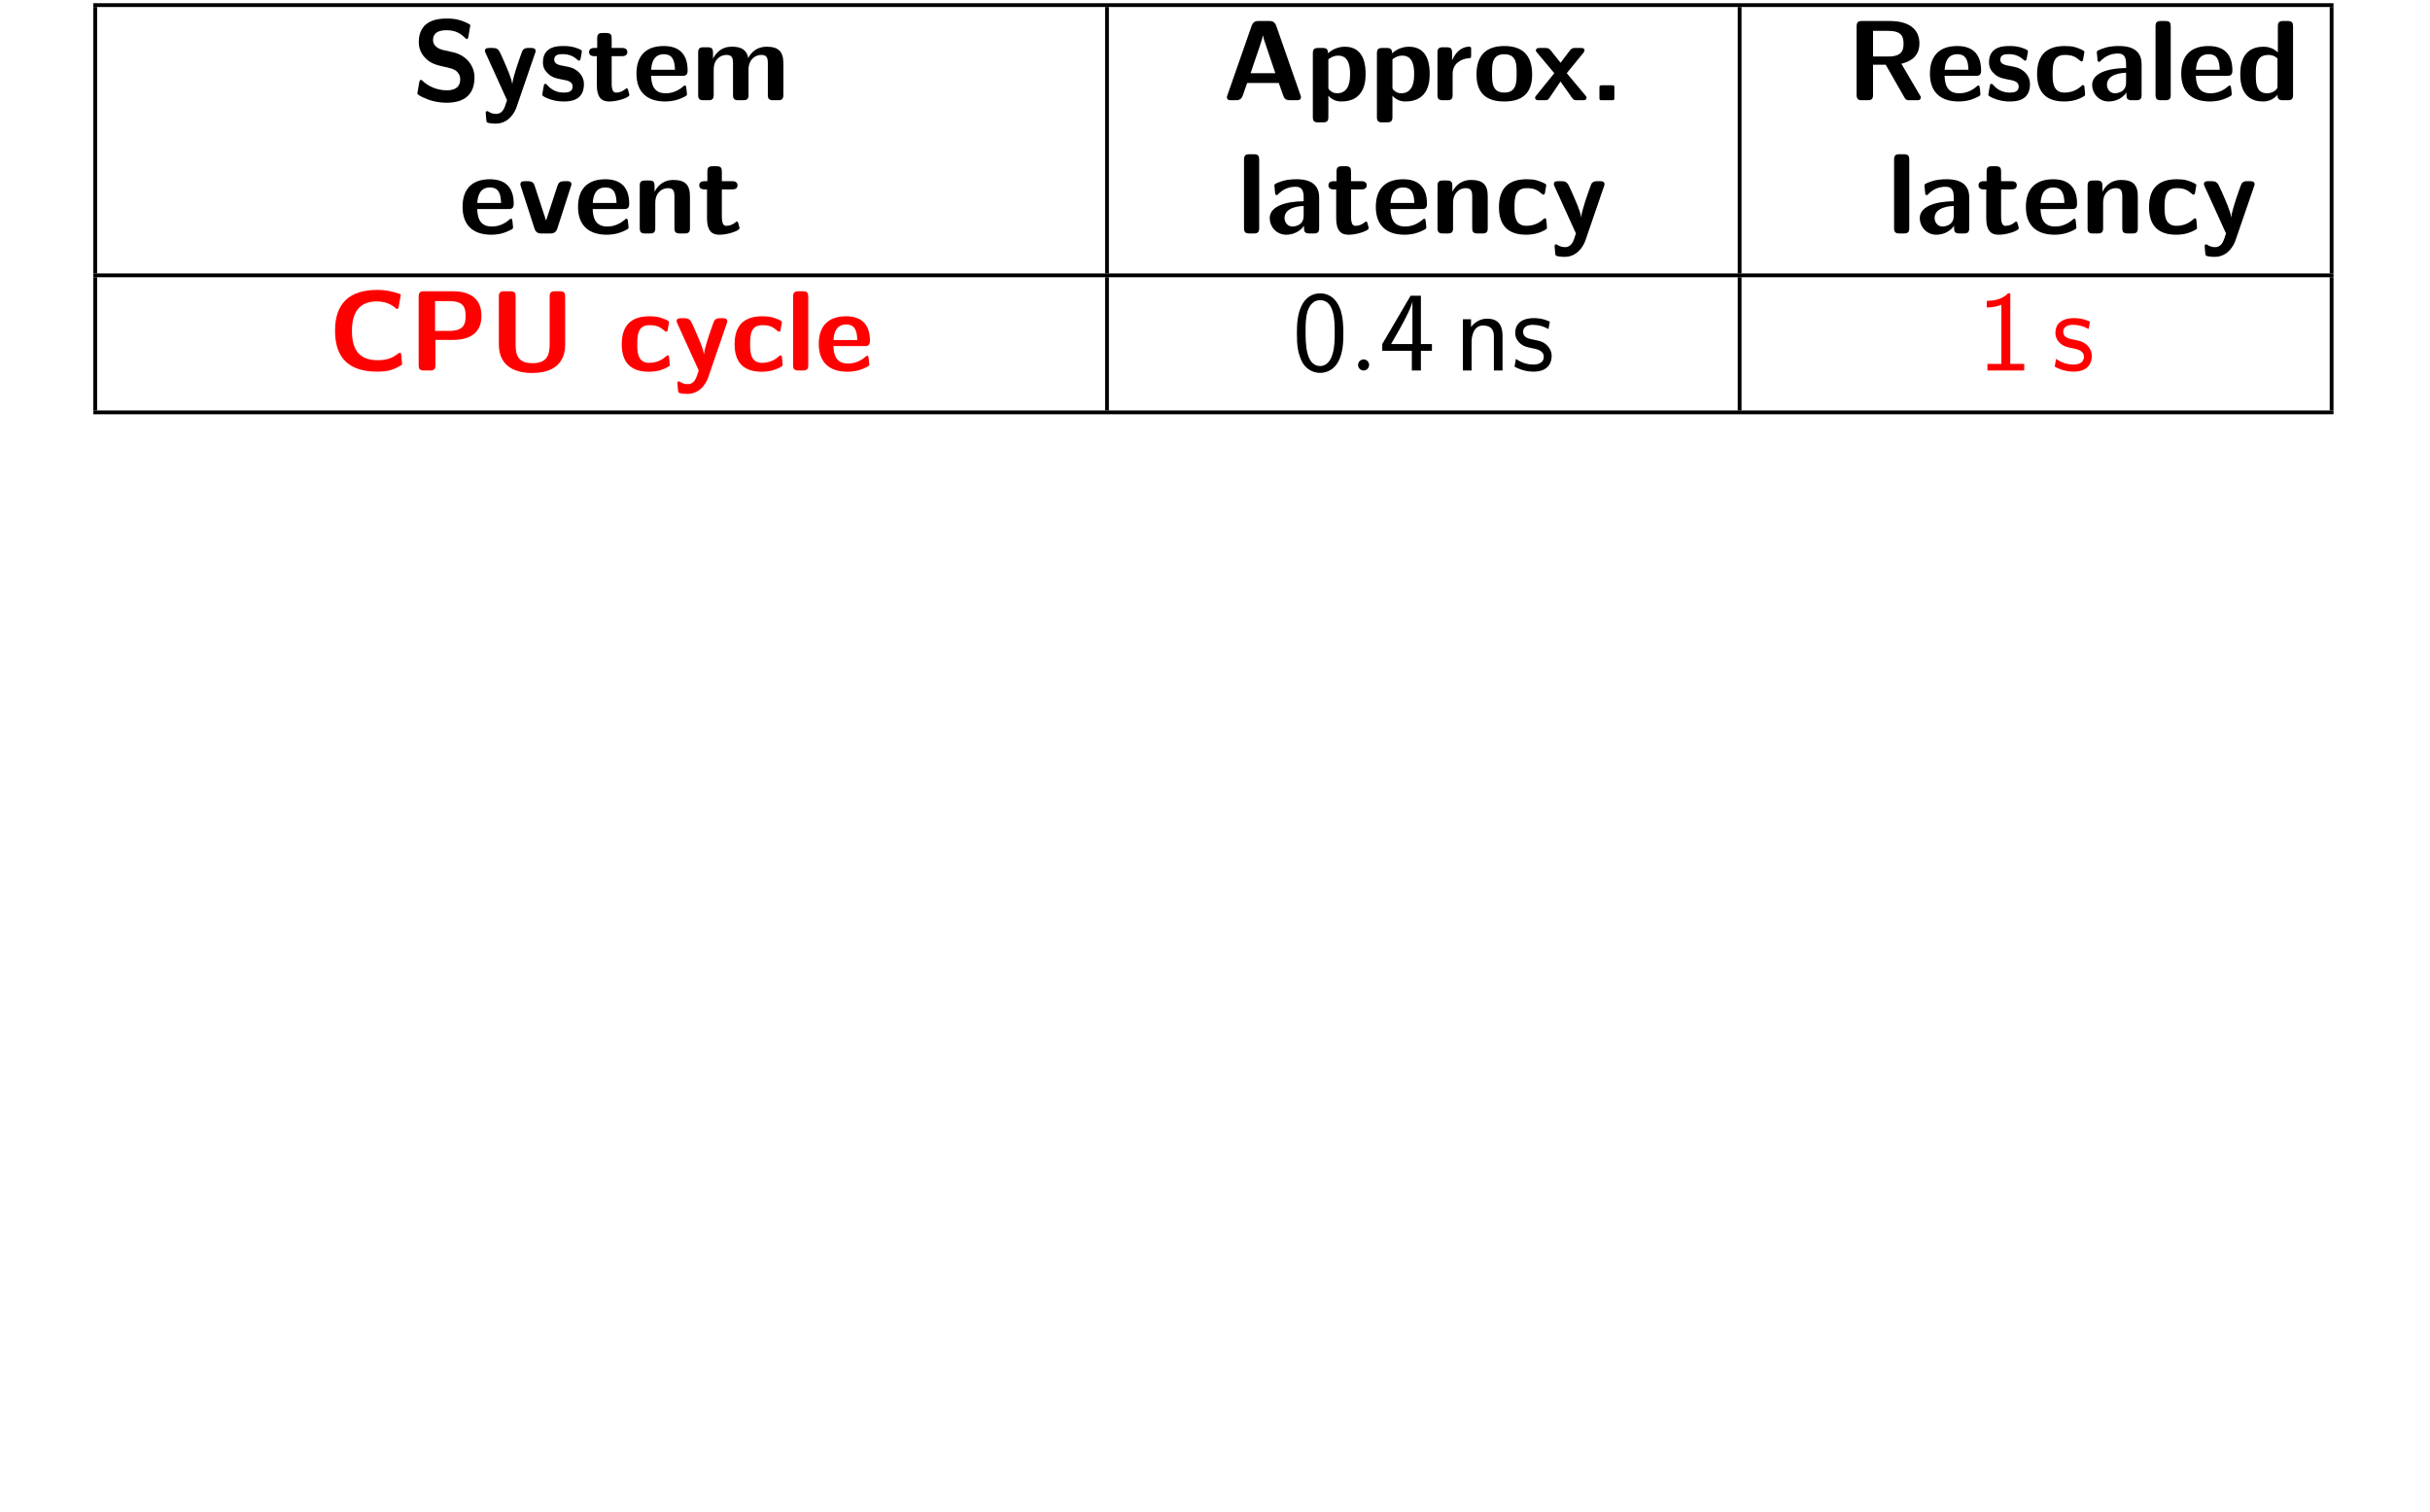 <?xml version="1.0" encoding="UTF-8"?>
<svg xmlns="http://www.w3.org/2000/svg" xmlns:xlink="http://www.w3.org/1999/xlink" width="763pt" height="475pt" viewBox="0 0 763 475" version="1.1">
<defs>
<g>
<symbol overflow="visible" id="glyph0-0">
<path style="stroke:none;" d=""/>
</symbol>
<symbol overflow="visible" id="glyph0-1">
<path style="stroke:none;" d="M 9.688 -15.812 C 8.891 -16 6.672 -16.812 6.672 -18.859 C 6.672 -21.906 9.719 -21.984 10.938 -21.984 C 12.938 -21.984 14.734 -21.516 16.5 -19.797 C 17.062 -19.25 17.109 -19.219 17.25 -19.219 C 17.469 -19.219 17.641 -19.328 17.75 -19.859 L 18.281 -22.984 C 18.359 -23.266 18.359 -23.344 18.359 -23.453 C 18.359 -23.734 18.328 -23.781 17.422 -24.234 C 14.875 -25.5 12.766 -25.672 10.938 -25.672 C 7.75 -25.672 2.188 -24.922 2.188 -18.219 C 2.188 -15.672 3.516 -14.016 4.203 -13.297 C 6.031 -11.438 7.703 -11.078 10.5 -10.438 C 12.516 -9.969 13.297 -9.797 14.094 -9.078 C 14.453 -8.719 15.203 -7.953 15.203 -6.594 C 15.203 -3.234 12.125 -3.125 10.938 -3.125 C 7.922 -3.125 5.312 -4.344 3.516 -5.953 C 3.078 -6.391 3.016 -6.391 2.875 -6.391 C 2.656 -6.391 2.469 -6.281 2.359 -5.734 L 1.828 -2.625 C 1.75 -2.328 1.75 -2.266 1.75 -2.156 C 1.75 -1.406 5.484 -0.109 5.672 -0.031 C 8.062 0.719 10 0.781 10.938 0.781 C 16.312 0.781 19.688 -1.609 19.688 -7.172 C 19.688 -11.188 16.703 -14.203 13.125 -15.031 Z M 9.688 -15.812 "/>
</symbol>
<symbol overflow="visible" id="glyph0-2">
<path style="stroke:none;" d="M 16.781 -14.734 C 16.969 -15.203 16.969 -15.281 16.969 -15.453 C 16.969 -16.422 16 -16.422 15.531 -16.422 L 14.734 -16.422 C 14.172 -16.422 13.375 -16.422 12.844 -15.594 C 12.734 -15.422 9.828 -7.5 9.641 -5.094 L 9.609 -5.094 C 9.438 -6.844 7.953 -10.188 6.422 -13.625 C 5.422 -15.891 5.156 -16.422 3.375 -16.422 L 2.438 -16.422 C 1.938 -16.422 1.047 -16.422 1.047 -15.484 C 1.047 -15.344 1.141 -15.094 1.219 -14.922 L 8 0 C 7.703 0.75 7.609 1.141 7.5 1.5 C 7.062 2.688 6.453 4.297 4.516 4.297 C 3.328 4.297 2.516 3.797 2.109 3.547 C 1.938 3.438 1.859 3.406 1.75 3.406 C 1.578 3.406 1.297 3.516 1.297 3.938 C 1.297 4.234 1.5 6.703 1.609 6.844 C 1.938 7.281 3.875 7.344 4.453 7.344 C 8.891 7.344 10.656 3.125 10.938 2.266 Z M 16.781 -14.734 "/>
</symbol>
<symbol overflow="visible" id="glyph0-3">
<path style="stroke:none;" d="M 14.203 -5.062 C 14.203 -7.062 13.125 -8.312 12.484 -8.891 C 11.047 -10.188 9.797 -10.406 8.281 -10.688 C 6.312 -11.047 4.875 -11.328 4.875 -12.734 C 4.875 -14.203 6.062 -14.484 7.453 -14.484 C 9.859 -14.484 11.156 -13.594 12.078 -12.797 C 12.438 -12.438 12.516 -12.438 12.656 -12.438 C 13.016 -12.438 13.094 -12.766 13.125 -12.906 C 13.203 -13.203 13.562 -15.203 13.562 -15.391 C 13.562 -15.953 11.656 -16.453 11.266 -16.609 C 9.828 -17 8.672 -17.031 7.75 -17.031 C 6.125 -17.031 1.328 -17.031 1.328 -11.906 C 1.328 -10.141 2.109 -9.078 3.078 -8.219 C 4.344 -7.062 5.734 -6.812 7.781 -6.422 C 8.828 -6.234 10.656 -5.922 10.656 -4.344 C 10.656 -2.656 9.25 -2.406 7.859 -2.406 C 6.281 -2.406 4.266 -2.875 2.578 -4.875 C 2.406 -5.062 2.297 -5.156 2.078 -5.156 C 1.719 -5.156 1.656 -4.844 1.609 -4.625 C 1.547 -4.125 1.109 -2.078 1.109 -1.719 C 1.109 -1.078 3.766 -0.25 3.797 -0.219 C 5.766 0.391 7.25 0.391 7.859 0.391 C 9.688 0.391 14.203 0.25 14.203 -5.062 Z M 14.203 -5.062 "/>
</symbol>
<symbol overflow="visible" id="glyph0-4">
<path style="stroke:none;" d="M 7.812 -13.844 L 11.016 -13.844 C 11.438 -13.844 12.734 -13.844 12.734 -15.125 C 12.734 -16.422 11.438 -16.422 11.016 -16.422 L 7.812 -16.422 L 7.812 -19.406 C 7.812 -20.547 7.562 -21.125 6.094 -21.125 L 4.984 -21.125 C 3.688 -21.125 3.266 -20.734 3.266 -19.406 L 3.266 -16.422 L 2.438 -16.422 C 2.047 -16.422 0.719 -16.422 0.719 -15.125 C 0.719 -13.844 2.016 -13.844 2.438 -13.844 L 3.156 -13.844 L 3.156 -4.766 C 3.156 -1.141 4.453 0.391 6.922 0.391 C 7.25 0.391 8.828 0.391 10.688 -0.172 C 11.297 -0.359 13.375 -1 13.375 -1.688 C 13.375 -1.797 13.297 -2.047 13.094 -2.797 C 12.906 -3.516 12.844 -3.734 12.516 -3.734 C 12.328 -3.734 12.297 -3.688 12.078 -3.484 C 11.688 -3.188 10.719 -2.406 9.219 -2.406 C 8.359 -2.406 7.812 -3.016 7.812 -5.375 Z M 7.812 -13.844 "/>
</symbol>
<symbol overflow="visible" id="glyph0-5">
<path style="stroke:none;" d="M 15.453 -7.672 C 16.281 -7.672 17.172 -7.703 17.172 -9.328 C 17.172 -13.953 15.031 -17.031 9.688 -17.031 C 3.938 -17.031 1.109 -13.812 1.109 -8.359 C 1.109 -2.469 4.516 0.391 10.141 0.391 C 11.516 0.391 13.562 0.219 15.922 -0.969 C 16.703 -1.359 16.969 -1.469 16.969 -1.906 C 16.969 -2.156 16.859 -3.188 16.812 -3.484 C 16.672 -4.594 16.641 -4.625 16.312 -4.625 C 16.172 -4.625 16.094 -4.625 15.703 -4.266 C 13.594 -2.438 11.438 -2.188 10.297 -2.188 C 6.234 -2.188 5.812 -5.375 5.703 -7.672 Z M 5.734 -9.578 C 5.844 -11.766 6.562 -14.453 9.688 -14.453 C 12.547 -14.453 13.094 -12.375 13.203 -9.578 Z M 5.734 -9.578 "/>
</symbol>
<symbol overflow="visible" id="glyph0-6">
<path style="stroke:none;" d="M 28.906 -11.656 C 28.906 -15.344 27.328 -16.812 23.672 -16.812 C 21.125 -16.812 19.156 -15.641 17.859 -13.266 C 17.281 -16.703 14.234 -16.812 12.734 -16.812 C 12.047 -16.812 10.547 -16.812 8.922 -15.641 C 7.812 -14.812 7.094 -13.656 6.844 -13.125 L 6.812 -13.125 L 6.812 -14.922 C 6.812 -16.062 6.562 -16.641 5.094 -16.641 L 3.875 -16.641 C 2.578 -16.641 2.156 -16.25 2.156 -14.922 L 2.156 -1.719 C 2.156 -0.438 2.547 0 3.875 0 L 5.312 0 C 6.672 0 7.031 -0.469 7.031 -1.719 L 7.031 -9.641 C 7.031 -12.875 9.219 -14.234 10.969 -14.234 C 12.688 -14.234 13.094 -13.484 13.094 -11.578 L 13.094 -1.719 C 13.094 -0.438 13.484 0 14.812 0 L 16.25 0 C 17.609 0 17.969 -0.469 17.969 -1.719 L 17.969 -9.641 C 17.969 -12.875 20.156 -14.234 21.906 -14.234 C 23.625 -14.234 24.031 -13.484 24.031 -11.578 L 24.031 -1.719 C 24.031 -0.438 24.422 0 25.75 0 L 27.188 0 C 28.547 0 28.906 -0.469 28.906 -1.719 Z M 28.906 -11.656 "/>
</symbol>
<symbol overflow="visible" id="glyph1-0">
<path style="stroke:none;" d=""/>
</symbol>
<symbol overflow="visible" id="glyph1-1">
<path style="stroke:none;" d="M 15.453 -7.672 C 16.281 -7.672 17.172 -7.703 17.172 -9.328 C 17.172 -13.953 15.031 -17.031 9.688 -17.031 C 3.938 -17.031 1.109 -13.812 1.109 -8.359 C 1.109 -2.469 4.516 0.391 10.141 0.391 C 11.516 0.391 13.562 0.219 15.922 -0.969 C 16.703 -1.359 16.969 -1.469 16.969 -1.906 C 16.969 -2.156 16.859 -3.188 16.812 -3.484 C 16.672 -4.594 16.641 -4.625 16.312 -4.625 C 16.172 -4.625 16.094 -4.625 15.703 -4.266 C 13.594 -2.438 11.438 -2.188 10.297 -2.188 C 6.234 -2.188 5.812 -5.375 5.703 -7.672 Z M 5.734 -9.578 C 5.844 -11.766 6.562 -14.453 9.688 -14.453 C 12.547 -14.453 13.094 -12.375 13.203 -9.578 Z M 5.734 -9.578 "/>
</symbol>
<symbol overflow="visible" id="glyph1-2">
<path style="stroke:none;" d="M 16.781 -14.734 C 16.969 -15.234 16.969 -15.312 16.969 -15.422 C 16.969 -16.422 16.062 -16.422 15.531 -16.422 L 14.781 -16.422 C 13.266 -16.422 12.875 -15.891 12.547 -14.875 L 9 -4.047 L 5.453 -14.875 C 5.203 -15.641 4.953 -16.422 3.234 -16.422 L 2.359 -16.422 C 1.828 -16.422 0.938 -16.422 0.938 -15.422 C 0.938 -15.312 0.938 -15.234 1.109 -14.734 L 5.375 -1.5 C 5.875 0 7 0 7.641 0 L 10.25 0 C 10.906 0 12.016 0 12.516 -1.5 Z M 16.781 -14.734 "/>
</symbol>
<symbol overflow="visible" id="glyph1-3">
<path style="stroke:none;" d="M 17.922 -11.656 C 17.922 -15.344 16.359 -16.812 12.688 -16.812 C 8.922 -16.812 7.312 -14.094 6.844 -13.125 L 6.812 -13.125 L 6.812 -14.922 C 6.812 -16.062 6.562 -16.641 5.094 -16.641 L 3.875 -16.641 C 2.578 -16.641 2.156 -16.25 2.156 -14.922 L 2.156 -1.719 C 2.156 -0.438 2.547 0 3.875 0 L 5.312 0 C 6.672 0 7.031 -0.469 7.031 -1.719 L 7.031 -9.641 C 7.031 -12.766 9.109 -14.234 10.969 -14.234 C 12.688 -14.234 13.047 -13.406 13.047 -11.578 L 13.047 -1.719 C 13.047 -0.578 13.297 0 14.781 0 L 16.203 0 C 17.578 0 17.922 -0.469 17.922 -1.719 Z M 17.922 -11.656 "/>
</symbol>
<symbol overflow="visible" id="glyph1-4">
<path style="stroke:none;" d="M 7.812 -13.844 L 11.016 -13.844 C 11.438 -13.844 12.734 -13.844 12.734 -15.125 C 12.734 -16.422 11.438 -16.422 11.016 -16.422 L 7.812 -16.422 L 7.812 -19.406 C 7.812 -20.547 7.562 -21.125 6.094 -21.125 L 4.984 -21.125 C 3.688 -21.125 3.266 -20.734 3.266 -19.406 L 3.266 -16.422 L 2.438 -16.422 C 2.047 -16.422 0.719 -16.422 0.719 -15.125 C 0.719 -13.844 2.016 -13.844 2.438 -13.844 L 3.156 -13.844 L 3.156 -4.766 C 3.156 -1.141 4.453 0.391 6.922 0.391 C 7.25 0.391 8.828 0.391 10.688 -0.172 C 11.297 -0.359 13.375 -1 13.375 -1.688 C 13.375 -1.797 13.297 -2.047 13.094 -2.797 C 12.906 -3.516 12.844 -3.734 12.516 -3.734 C 12.328 -3.734 12.297 -3.688 12.078 -3.484 C 11.688 -3.188 10.719 -2.406 9.219 -2.406 C 8.359 -2.406 7.812 -3.016 7.812 -5.375 Z M 7.812 -13.844 "/>
</symbol>
<symbol overflow="visible" id="glyph2-0">
<path style="stroke:none;" d=""/>
</symbol>
<symbol overflow="visible" id="glyph2-1">
<path style="stroke:none;" d="M 17 -23.344 C 16.453 -24.891 15.422 -24.891 14.703 -24.891 L 11.547 -24.891 C 10.828 -24.891 9.797 -24.891 9.25 -23.344 L 1.688 -1.688 C 1.5 -1.219 1.5 -1.141 1.5 -0.969 C 1.5 0 2.406 0 2.906 0 L 4.203 0 C 4.844 0 5.953 0 6.453 -1.438 L 7.859 -5.422 L 17.781 -5.422 L 19 -1.969 C 19.438 -0.719 19.688 0 21.406 0 L 23.344 0 C 23.844 0 24.75 0 24.75 -0.969 C 24.75 -1.141 24.75 -1.219 24.562 -1.688 Z M 11.516 -16.094 C 12.047 -17.672 12.516 -19.047 12.797 -20.328 L 12.844 -20.328 C 13.016 -19.469 13.016 -19.406 13.297 -18.578 L 16.703 -8.5 L 8.922 -8.5 Z M 11.516 -16.094 "/>
</symbol>
<symbol overflow="visible" id="glyph2-2">
<path style="stroke:none;" d="M 7.062 -1.406 C 8.672 0.391 10.656 0.391 11.156 0.391 C 18.75 0.391 18.75 -6.484 18.75 -8.281 C 18.75 -10.047 18.75 -16.812 12.266 -16.812 C 10.141 -16.812 8.25 -15.953 6.953 -14.734 C 6.953 -16.062 6.453 -16.422 5.234 -16.422 L 3.906 -16.422 C 2.625 -16.422 2.188 -16.031 2.188 -14.703 L 2.188 5.234 C 2.188 6.531 2.578 6.953 3.906 6.953 L 5.344 6.953 C 6.703 6.953 7.062 6.484 7.062 5.234 Z M 7.062 -12.844 C 7.453 -13.203 8.641 -14.016 10.188 -14.016 C 13.844 -14.016 13.875 -9.797 13.875 -8.219 C 13.875 -6.781 13.875 -2.188 9.828 -2.188 C 9 -2.188 8.359 -2.469 7.922 -2.797 C 7.062 -3.406 7.062 -3.578 7.062 -4.234 Z M 7.062 -12.844 "/>
</symbol>
<symbol overflow="visible" id="glyph2-3">
<path style="stroke:none;" d="M 6.953 -8.25 C 6.953 -11.656 9.797 -13.047 12.047 -13.203 C 12.688 -13.234 12.766 -13.234 12.766 -14.172 L 12.766 -15.844 C 12.766 -16.562 12.766 -16.812 12.125 -16.812 C 11.109 -16.812 8.5 -16.453 6.812 -12.594 L 6.781 -12.594 L 6.781 -14.922 C 6.781 -16.062 6.531 -16.641 5.062 -16.641 L 3.906 -16.641 C 2.625 -16.641 2.188 -16.25 2.188 -14.922 L 2.188 -1.719 C 2.188 -0.438 2.578 0 3.906 0 L 5.234 0 C 6.594 0 6.953 -0.469 6.953 -1.719 Z M 6.953 -8.25 "/>
</symbol>
<symbol overflow="visible" id="glyph2-4">
<path style="stroke:none;" d="M 18.578 -8.062 C 18.578 -13.953 15.703 -17.031 9.859 -17.031 C 3.875 -17.031 1.109 -13.844 1.109 -8.062 C 1.109 -2.219 4.203 0.391 9.828 0.391 C 15.453 0.391 18.578 -2.188 18.578 -8.062 Z M 9.859 -2.406 C 5.984 -2.406 5.984 -5.625 5.984 -8.5 C 5.984 -11.266 5.984 -14.453 9.828 -14.453 C 13.703 -14.453 13.703 -11.297 13.703 -8.5 C 13.703 -5.672 13.703 -2.406 9.859 -2.406 Z M 9.859 -2.406 "/>
</symbol>
<symbol overflow="visible" id="glyph2-5">
<path style="stroke:none;" d="M 10.797 -8.5 L 16 -14.875 C 16.359 -15.312 16.359 -15.453 16.359 -15.641 C 16.359 -16.422 15.641 -16.422 15.094 -16.422 L 13.562 -16.422 C 12.906 -16.422 12.484 -16.422 11.984 -15.891 C 11.797 -15.703 9.469 -12.594 8.859 -11.766 L 5.766 -15.641 C 5.156 -16.391 4.766 -16.422 3.938 -16.422 L 2.359 -16.422 C 1.906 -16.422 1.109 -16.422 1.109 -15.641 C 1.109 -15.391 1.219 -15.234 1.469 -14.953 L 6.891 -8.5 L 1.219 -1.5 C 1 -1.25 0.859 -1.078 0.859 -0.781 C 0.859 0 1.656 0 2.156 0 L 3.688 0 C 4.875 0 4.953 -0.109 5.734 -1.297 L 8.828 -5.875 L 12.484 -0.719 C 12.984 0 13.406 0 14.172 0 L 15.75 0 C 16.25 0 17 0 17 -0.781 C 17 -1.078 16.859 -1.219 16.609 -1.547 Z M 10.797 -8.5 "/>
</symbol>
<symbol overflow="visible" id="glyph2-6">
<path style="stroke:none;" d="M 7.812 -3.734 C 7.812 -4.656 7.781 -4.703 6.844 -4.703 L 4.094 -4.703 C 3.156 -4.703 3.125 -4.656 3.125 -3.734 L 3.125 -0.969 C 3.125 -0.031 3.156 0 4.094 0 L 6.844 0 C 7.781 0 7.812 -0.031 7.812 -0.969 Z M 7.812 -3.734 "/>
</symbol>
<symbol overflow="visible" id="glyph3-0">
<path style="stroke:none;" d=""/>
</symbol>
<symbol overflow="visible" id="glyph3-1">
<path style="stroke:none;" d="M 6.953 -23.172 C 6.953 -24.312 6.703 -24.891 5.234 -24.891 L 3.906 -24.891 C 2.625 -24.891 2.188 -24.484 2.188 -23.172 L 2.188 -1.719 C 2.188 -0.438 2.578 0 3.906 0 L 5.234 0 C 6.594 0 6.953 -0.469 6.953 -1.719 Z M 6.953 -23.172 "/>
</symbol>
<symbol overflow="visible" id="glyph3-2">
<path style="stroke:none;" d="M 16.641 -11.328 C 16.641 -17 11.188 -17.031 9.391 -17.031 C 7.703 -17.031 5.922 -16.891 3.516 -15.891 C 2.766 -15.562 2.578 -15.453 2.578 -15.062 C 2.578 -14.812 2.797 -12.734 2.828 -12.438 C 2.875 -12.234 3.047 -12.047 3.297 -12.047 C 3.484 -12.047 3.578 -12.156 3.688 -12.266 C 5.234 -13.875 7.031 -14.672 9.25 -14.672 C 11.188 -14.672 11.766 -13.484 11.766 -11.375 L 11.766 -10.109 C 10.5 -10.109 1.109 -10.047 1.109 -4.766 C 1.109 -2.266 3.125 0.391 6.281 0.391 C 7.5 0.391 10.188 0.031 11.875 -2.438 L 11.875 -1.719 C 11.875 -0.578 12.125 0 13.594 0 L 14.922 0 C 16.281 0 16.641 -0.469 16.641 -1.719 Z M 11.766 -5.516 C 11.766 -2.188 8.359 -2.188 8.25 -2.188 C 6.734 -2.188 5.766 -3.484 5.766 -4.844 C 5.766 -8.359 10.75 -8.609 11.766 -8.641 Z M 11.766 -5.516 "/>
</symbol>
<symbol overflow="visible" id="glyph3-3">
<path style="stroke:none;" d="M 7.812 -13.844 L 11.016 -13.844 C 11.438 -13.844 12.734 -13.844 12.734 -15.125 C 12.734 -16.422 11.438 -16.422 11.016 -16.422 L 7.812 -16.422 L 7.812 -19.406 C 7.812 -20.547 7.562 -21.125 6.094 -21.125 L 4.984 -21.125 C 3.688 -21.125 3.266 -20.734 3.266 -19.406 L 3.266 -16.422 L 2.438 -16.422 C 2.047 -16.422 0.719 -16.422 0.719 -15.125 C 0.719 -13.844 2.016 -13.844 2.438 -13.844 L 3.156 -13.844 L 3.156 -4.766 C 3.156 -1.141 4.453 0.391 6.922 0.391 C 7.25 0.391 8.828 0.391 10.688 -0.172 C 11.297 -0.359 13.375 -1 13.375 -1.688 C 13.375 -1.797 13.297 -2.047 13.094 -2.797 C 12.906 -3.516 12.844 -3.734 12.516 -3.734 C 12.328 -3.734 12.297 -3.688 12.078 -3.484 C 11.688 -3.188 10.719 -2.406 9.219 -2.406 C 8.359 -2.406 7.812 -3.016 7.812 -5.375 Z M 7.812 -13.844 "/>
</symbol>
<symbol overflow="visible" id="glyph3-4">
<path style="stroke:none;" d="M 15.453 -7.672 C 16.281 -7.672 17.172 -7.703 17.172 -9.328 C 17.172 -13.953 15.031 -17.031 9.688 -17.031 C 3.938 -17.031 1.109 -13.812 1.109 -8.359 C 1.109 -2.469 4.516 0.391 10.141 0.391 C 11.516 0.391 13.562 0.219 15.922 -0.969 C 16.703 -1.359 16.969 -1.469 16.969 -1.906 C 16.969 -2.156 16.859 -3.188 16.812 -3.484 C 16.672 -4.594 16.641 -4.625 16.312 -4.625 C 16.172 -4.625 16.094 -4.625 15.703 -4.266 C 13.594 -2.438 11.438 -2.188 10.297 -2.188 C 6.234 -2.188 5.812 -5.375 5.703 -7.672 Z M 5.734 -9.578 C 5.844 -11.766 6.562 -14.453 9.688 -14.453 C 12.547 -14.453 13.094 -12.375 13.203 -9.578 Z M 5.734 -9.578 "/>
</symbol>
<symbol overflow="visible" id="glyph3-5">
<path style="stroke:none;" d="M 17.922 -11.656 C 17.922 -15.344 16.359 -16.812 12.688 -16.812 C 8.922 -16.812 7.312 -14.094 6.844 -13.125 L 6.812 -13.125 L 6.812 -14.922 C 6.812 -16.062 6.562 -16.641 5.094 -16.641 L 3.875 -16.641 C 2.578 -16.641 2.156 -16.25 2.156 -14.922 L 2.156 -1.719 C 2.156 -0.438 2.547 0 3.875 0 L 5.312 0 C 6.672 0 7.031 -0.469 7.031 -1.719 L 7.031 -9.641 C 7.031 -12.766 9.109 -14.234 10.969 -14.234 C 12.688 -14.234 13.047 -13.406 13.047 -11.578 L 13.047 -1.719 C 13.047 -0.578 13.297 0 14.781 0 L 16.203 0 C 17.578 0 17.922 -0.469 17.922 -1.719 Z M 17.922 -11.656 "/>
</symbol>
<symbol overflow="visible" id="glyph3-6">
<path style="stroke:none;" d="M 16.391 -1.797 C 16.391 -2.188 16.25 -3.844 16.172 -4.297 C 16.172 -4.406 16.094 -4.766 15.75 -4.766 C 15.594 -4.766 15.531 -4.766 15.172 -4.406 C 14.562 -3.875 12.875 -2.406 9.938 -2.406 C 6.203 -2.406 6.203 -6.031 6.203 -8.312 C 6.203 -11.219 6.391 -14.234 10.047 -14.234 C 12.375 -14.234 13.344 -13.656 14.625 -12.594 C 15.062 -12.188 15.125 -12.188 15.281 -12.188 C 15.641 -12.188 15.703 -12.516 15.75 -12.656 C 15.812 -12.938 16.172 -14.953 16.172 -15.125 C 16.172 -15.453 15.922 -15.594 15.312 -15.891 C 13.594 -16.672 12.516 -17.031 10 -17.031 C 4.656 -17.031 1.328 -14.516 1.328 -8.25 C 1.328 -2.297 4.406 0.391 9.828 0.391 C 10.797 0.391 12.938 0.359 15.344 -0.859 C 16.359 -1.406 16.391 -1.438 16.391 -1.797 Z M 16.391 -1.797 "/>
</symbol>
<symbol overflow="visible" id="glyph3-7">
<path style="stroke:none;" d="M 16.781 -14.734 C 16.969 -15.203 16.969 -15.281 16.969 -15.453 C 16.969 -16.422 16 -16.422 15.531 -16.422 L 14.734 -16.422 C 14.172 -16.422 13.375 -16.422 12.844 -15.594 C 12.734 -15.422 9.828 -7.5 9.641 -5.094 L 9.609 -5.094 C 9.438 -6.844 7.953 -10.188 6.422 -13.625 C 5.422 -15.891 5.156 -16.422 3.375 -16.422 L 2.438 -16.422 C 1.938 -16.422 1.047 -16.422 1.047 -15.484 C 1.047 -15.344 1.141 -15.094 1.219 -14.922 L 8 0 C 7.703 0.75 7.609 1.141 7.5 1.5 C 7.062 2.688 6.453 4.297 4.516 4.297 C 3.328 4.297 2.516 3.797 2.109 3.547 C 1.938 3.438 1.859 3.406 1.75 3.406 C 1.578 3.406 1.297 3.516 1.297 3.938 C 1.297 4.234 1.5 6.703 1.609 6.844 C 1.938 7.281 3.875 7.344 4.453 7.344 C 8.891 7.344 10.656 3.125 10.938 2.266 Z M 16.781 -14.734 "/>
</symbol>
<symbol overflow="visible" id="glyph4-0">
<path style="stroke:none;" d=""/>
</symbol>
<symbol overflow="visible" id="glyph4-1">
<path style="stroke:none;" d="M 17.312 -11.469 C 19.578 -12.016 22.984 -13.375 22.984 -17.828 C 22.984 -24.891 15.203 -24.891 13.594 -24.891 L 4.984 -24.891 C 3.688 -24.891 3.266 -24.484 3.266 -23.172 L 3.266 -1.719 C 3.266 -0.438 3.656 0 4.984 0 L 6.703 0 C 8.062 0 8.422 -0.469 8.422 -1.719 L 8.422 -11.156 L 12.406 -11.156 L 18.281 -0.859 C 18.797 0 19.188 0 19.969 0 L 22.094 0 C 22.812 0 23.422 0 23.422 -1.078 Z M 8.422 -13.734 L 8.422 -21.797 L 13.094 -21.797 C 17.25 -21.797 18 -20.156 18 -17.781 C 18 -15.672 17.5 -13.734 13.094 -13.734 Z M 8.422 -13.734 "/>
</symbol>
<symbol overflow="visible" id="glyph4-2">
<path style="stroke:none;" d="M 15.453 -7.672 C 16.281 -7.672 17.172 -7.703 17.172 -9.328 C 17.172 -13.953 15.031 -17.031 9.688 -17.031 C 3.938 -17.031 1.109 -13.812 1.109 -8.359 C 1.109 -2.469 4.516 0.391 10.141 0.391 C 11.516 0.391 13.562 0.219 15.922 -0.969 C 16.703 -1.359 16.969 -1.469 16.969 -1.906 C 16.969 -2.156 16.859 -3.188 16.812 -3.484 C 16.672 -4.594 16.641 -4.625 16.312 -4.625 C 16.172 -4.625 16.094 -4.625 15.703 -4.266 C 13.594 -2.438 11.438 -2.188 10.297 -2.188 C 6.234 -2.188 5.812 -5.375 5.703 -7.672 Z M 5.734 -9.578 C 5.844 -11.766 6.562 -14.453 9.688 -14.453 C 12.547 -14.453 13.094 -12.375 13.203 -9.578 Z M 5.734 -9.578 "/>
</symbol>
<symbol overflow="visible" id="glyph4-3">
<path style="stroke:none;" d="M 14.203 -5.062 C 14.203 -7.062 13.125 -8.312 12.484 -8.891 C 11.047 -10.188 9.797 -10.406 8.281 -10.688 C 6.312 -11.047 4.875 -11.328 4.875 -12.734 C 4.875 -14.203 6.062 -14.484 7.453 -14.484 C 9.859 -14.484 11.156 -13.594 12.078 -12.797 C 12.438 -12.438 12.516 -12.438 12.656 -12.438 C 13.016 -12.438 13.094 -12.766 13.125 -12.906 C 13.203 -13.203 13.562 -15.203 13.562 -15.391 C 13.562 -15.953 11.656 -16.453 11.266 -16.609 C 9.828 -17 8.672 -17.031 7.75 -17.031 C 6.125 -17.031 1.328 -17.031 1.328 -11.906 C 1.328 -10.141 2.109 -9.078 3.078 -8.219 C 4.344 -7.062 5.734 -6.812 7.781 -6.422 C 8.828 -6.234 10.656 -5.922 10.656 -4.344 C 10.656 -2.656 9.25 -2.406 7.859 -2.406 C 6.281 -2.406 4.266 -2.875 2.578 -4.875 C 2.406 -5.062 2.297 -5.156 2.078 -5.156 C 1.719 -5.156 1.656 -4.844 1.609 -4.625 C 1.547 -4.125 1.109 -2.078 1.109 -1.719 C 1.109 -1.078 3.766 -0.25 3.797 -0.219 C 5.766 0.391 7.25 0.391 7.859 0.391 C 9.688 0.391 14.203 0.25 14.203 -5.062 Z M 14.203 -5.062 "/>
</symbol>
<symbol overflow="visible" id="glyph4-4">
<path style="stroke:none;" d="M 16.391 -1.797 C 16.391 -2.188 16.25 -3.844 16.172 -4.297 C 16.172 -4.406 16.094 -4.766 15.75 -4.766 C 15.594 -4.766 15.531 -4.766 15.172 -4.406 C 14.562 -3.875 12.875 -2.406 9.938 -2.406 C 6.203 -2.406 6.203 -6.031 6.203 -8.312 C 6.203 -11.219 6.391 -14.234 10.047 -14.234 C 12.375 -14.234 13.344 -13.656 14.625 -12.594 C 15.062 -12.188 15.125 -12.188 15.281 -12.188 C 15.641 -12.188 15.703 -12.516 15.75 -12.656 C 15.812 -12.938 16.172 -14.953 16.172 -15.125 C 16.172 -15.453 15.922 -15.594 15.312 -15.891 C 13.594 -16.672 12.516 -17.031 10 -17.031 C 4.656 -17.031 1.328 -14.516 1.328 -8.25 C 1.328 -2.297 4.406 0.391 9.828 0.391 C 10.797 0.391 12.938 0.359 15.344 -0.859 C 16.359 -1.406 16.391 -1.438 16.391 -1.797 Z M 16.391 -1.797 "/>
</symbol>
<symbol overflow="visible" id="glyph4-5">
<path style="stroke:none;" d="M 16.641 -11.328 C 16.641 -17 11.188 -17.031 9.391 -17.031 C 7.703 -17.031 5.922 -16.891 3.516 -15.891 C 2.766 -15.562 2.578 -15.453 2.578 -15.062 C 2.578 -14.812 2.797 -12.734 2.828 -12.438 C 2.875 -12.234 3.047 -12.047 3.297 -12.047 C 3.484 -12.047 3.578 -12.156 3.688 -12.266 C 5.234 -13.875 7.031 -14.672 9.25 -14.672 C 11.188 -14.672 11.766 -13.484 11.766 -11.375 L 11.766 -10.109 C 10.5 -10.109 1.109 -10.047 1.109 -4.766 C 1.109 -2.266 3.125 0.391 6.281 0.391 C 7.5 0.391 10.188 0.031 11.875 -2.438 L 11.875 -1.719 C 11.875 -0.578 12.125 0 13.594 0 L 14.922 0 C 16.281 0 16.641 -0.469 16.641 -1.719 Z M 11.766 -5.516 C 11.766 -2.188 8.359 -2.188 8.25 -2.188 C 6.734 -2.188 5.766 -3.484 5.766 -4.844 C 5.766 -8.359 10.75 -8.609 11.766 -8.641 Z M 11.766 -5.516 "/>
</symbol>
<symbol overflow="visible" id="glyph4-6">
<path style="stroke:none;" d="M 6.953 -23.172 C 6.953 -24.312 6.703 -24.891 5.234 -24.891 L 3.906 -24.891 C 2.625 -24.891 2.188 -24.484 2.188 -23.172 L 2.188 -1.719 C 2.188 -0.438 2.578 0 3.906 0 L 5.234 0 C 6.594 0 6.953 -0.469 6.953 -1.719 Z M 6.953 -23.172 "/>
</symbol>
<symbol overflow="visible" id="glyph4-7">
<path style="stroke:none;" d="M 17.891 -23.172 C 17.891 -24.312 17.641 -24.891 16.172 -24.891 L 14.844 -24.891 C 13.484 -24.891 13.125 -24.422 13.125 -23.172 L 13.125 -15.031 C 11.516 -16.562 9.719 -16.812 8.609 -16.812 C 1.328 -16.812 1.328 -9.938 1.328 -8.172 C 1.328 -6.531 1.328 0.391 8.422 0.391 C 9.938 0.391 11.469 -0.031 13.016 -1.688 C 13.016 -0.359 13.516 0 14.734 0 L 16.172 0 C 17.531 0 17.891 -0.469 17.891 -1.719 Z M 13.016 -4.484 C 13.016 -3.875 13.016 -3.547 11.984 -2.828 C 11.078 -2.266 10.25 -2.188 9.828 -2.188 C 6.203 -2.188 6.203 -5.484 6.203 -8.172 C 6.203 -10.859 6.203 -14.234 10.219 -14.234 C 11.266 -14.234 12.234 -13.875 13.016 -13.125 Z M 13.016 -4.484 "/>
</symbol>
<symbol overflow="visible" id="glyph5-0">
<path style="stroke:none;" d=""/>
</symbol>
<symbol overflow="visible" id="glyph5-1">
<path style="stroke:none;" d="M 6.953 -23.172 C 6.953 -24.312 6.703 -24.891 5.234 -24.891 L 3.906 -24.891 C 2.625 -24.891 2.188 -24.484 2.188 -23.172 L 2.188 -1.719 C 2.188 -0.438 2.578 0 3.906 0 L 5.234 0 C 6.594 0 6.953 -0.469 6.953 -1.719 Z M 6.953 -23.172 "/>
</symbol>
<symbol overflow="visible" id="glyph5-2">
<path style="stroke:none;" d="M 16.641 -11.328 C 16.641 -17 11.188 -17.031 9.391 -17.031 C 7.703 -17.031 5.922 -16.891 3.516 -15.891 C 2.766 -15.562 2.578 -15.453 2.578 -15.062 C 2.578 -14.812 2.797 -12.734 2.828 -12.438 C 2.875 -12.234 3.047 -12.047 3.297 -12.047 C 3.484 -12.047 3.578 -12.156 3.688 -12.266 C 5.234 -13.875 7.031 -14.672 9.25 -14.672 C 11.188 -14.672 11.766 -13.484 11.766 -11.375 L 11.766 -10.109 C 10.5 -10.109 1.109 -10.047 1.109 -4.766 C 1.109 -2.266 3.125 0.391 6.281 0.391 C 7.5 0.391 10.188 0.031 11.875 -2.438 L 11.875 -1.719 C 11.875 -0.578 12.125 0 13.594 0 L 14.922 0 C 16.281 0 16.641 -0.469 16.641 -1.719 Z M 11.766 -5.516 C 11.766 -2.188 8.359 -2.188 8.25 -2.188 C 6.734 -2.188 5.766 -3.484 5.766 -4.844 C 5.766 -8.359 10.75 -8.609 11.766 -8.641 Z M 11.766 -5.516 "/>
</symbol>
<symbol overflow="visible" id="glyph5-3">
<path style="stroke:none;" d="M 7.812 -13.844 L 11.016 -13.844 C 11.438 -13.844 12.734 -13.844 12.734 -15.125 C 12.734 -16.422 11.438 -16.422 11.016 -16.422 L 7.812 -16.422 L 7.812 -19.406 C 7.812 -20.547 7.562 -21.125 6.094 -21.125 L 4.984 -21.125 C 3.688 -21.125 3.266 -20.734 3.266 -19.406 L 3.266 -16.422 L 2.438 -16.422 C 2.047 -16.422 0.719 -16.422 0.719 -15.125 C 0.719 -13.844 2.016 -13.844 2.438 -13.844 L 3.156 -13.844 L 3.156 -4.766 C 3.156 -1.141 4.453 0.391 6.922 0.391 C 7.25 0.391 8.828 0.391 10.688 -0.172 C 11.297 -0.359 13.375 -1 13.375 -1.688 C 13.375 -1.797 13.297 -2.047 13.094 -2.797 C 12.906 -3.516 12.844 -3.734 12.516 -3.734 C 12.328 -3.734 12.297 -3.688 12.078 -3.484 C 11.688 -3.188 10.719 -2.406 9.219 -2.406 C 8.359 -2.406 7.812 -3.016 7.812 -5.375 Z M 7.812 -13.844 "/>
</symbol>
<symbol overflow="visible" id="glyph5-4">
<path style="stroke:none;" d="M 15.453 -7.672 C 16.281 -7.672 17.172 -7.703 17.172 -9.328 C 17.172 -13.953 15.031 -17.031 9.688 -17.031 C 3.938 -17.031 1.109 -13.812 1.109 -8.359 C 1.109 -2.469 4.516 0.391 10.141 0.391 C 11.516 0.391 13.562 0.219 15.922 -0.969 C 16.703 -1.359 16.969 -1.469 16.969 -1.906 C 16.969 -2.156 16.859 -3.188 16.812 -3.484 C 16.672 -4.594 16.641 -4.625 16.312 -4.625 C 16.172 -4.625 16.094 -4.625 15.703 -4.266 C 13.594 -2.438 11.438 -2.188 10.297 -2.188 C 6.234 -2.188 5.812 -5.375 5.703 -7.672 Z M 5.734 -9.578 C 5.844 -11.766 6.562 -14.453 9.688 -14.453 C 12.547 -14.453 13.094 -12.375 13.203 -9.578 Z M 5.734 -9.578 "/>
</symbol>
<symbol overflow="visible" id="glyph5-5">
<path style="stroke:none;" d="M 17.922 -11.656 C 17.922 -15.344 16.359 -16.812 12.688 -16.812 C 8.922 -16.812 7.312 -14.094 6.844 -13.125 L 6.812 -13.125 L 6.812 -14.922 C 6.812 -16.062 6.562 -16.641 5.094 -16.641 L 3.875 -16.641 C 2.578 -16.641 2.156 -16.25 2.156 -14.922 L 2.156 -1.719 C 2.156 -0.438 2.547 0 3.875 0 L 5.312 0 C 6.672 0 7.031 -0.469 7.031 -1.719 L 7.031 -9.641 C 7.031 -12.766 9.109 -14.234 10.969 -14.234 C 12.688 -14.234 13.047 -13.406 13.047 -11.578 L 13.047 -1.719 C 13.047 -0.578 13.297 0 14.781 0 L 16.203 0 C 17.578 0 17.922 -0.469 17.922 -1.719 Z M 17.922 -11.656 "/>
</symbol>
<symbol overflow="visible" id="glyph5-6">
<path style="stroke:none;" d="M 16.391 -1.797 C 16.391 -2.188 16.25 -3.844 16.172 -4.297 C 16.172 -4.406 16.094 -4.766 15.75 -4.766 C 15.594 -4.766 15.531 -4.766 15.172 -4.406 C 14.562 -3.875 12.875 -2.406 9.938 -2.406 C 6.203 -2.406 6.203 -6.031 6.203 -8.312 C 6.203 -11.219 6.391 -14.234 10.047 -14.234 C 12.375 -14.234 13.344 -13.656 14.625 -12.594 C 15.062 -12.188 15.125 -12.188 15.281 -12.188 C 15.641 -12.188 15.703 -12.516 15.75 -12.656 C 15.812 -12.938 16.172 -14.953 16.172 -15.125 C 16.172 -15.453 15.922 -15.594 15.312 -15.891 C 13.594 -16.672 12.516 -17.031 10 -17.031 C 4.656 -17.031 1.328 -14.516 1.328 -8.25 C 1.328 -2.297 4.406 0.391 9.828 0.391 C 10.797 0.391 12.938 0.359 15.344 -0.859 C 16.359 -1.406 16.391 -1.438 16.391 -1.797 Z M 16.391 -1.797 "/>
</symbol>
<symbol overflow="visible" id="glyph5-7">
<path style="stroke:none;" d="M 16.781 -14.734 C 16.969 -15.203 16.969 -15.281 16.969 -15.453 C 16.969 -16.422 16 -16.422 15.531 -16.422 L 14.734 -16.422 C 14.172 -16.422 13.375 -16.422 12.844 -15.594 C 12.734 -15.422 9.828 -7.5 9.641 -5.094 L 9.609 -5.094 C 9.438 -6.844 7.953 -10.188 6.422 -13.625 C 5.422 -15.891 5.156 -16.422 3.375 -16.422 L 2.438 -16.422 C 1.938 -16.422 1.047 -16.422 1.047 -15.484 C 1.047 -15.344 1.141 -15.094 1.219 -14.922 L 8 0 C 7.703 0.75 7.609 1.141 7.5 1.5 C 7.062 2.688 6.453 4.297 4.516 4.297 C 3.328 4.297 2.516 3.797 2.109 3.547 C 1.938 3.438 1.859 3.406 1.75 3.406 C 1.578 3.406 1.297 3.516 1.297 3.938 C 1.297 4.234 1.5 6.703 1.609 6.844 C 1.938 7.281 3.875 7.344 4.453 7.344 C 8.891 7.344 10.656 3.125 10.938 2.266 Z M 16.781 -14.734 "/>
</symbol>
<symbol overflow="visible" id="glyph6-0">
<path style="stroke:none;" d=""/>
</symbol>
<symbol overflow="visible" id="glyph6-1">
<path style="stroke:none;" d="M 22.953 -5.125 C 22.953 -5.422 22.703 -5.562 22.562 -5.562 C 21.688 -5.562 20.656 -3.234 15.594 -3.234 C 9.281 -3.234 7.5 -7.094 7.5 -12.484 C 7.5 -17.828 9.438 -21.688 15.312 -21.688 C 18.5 -21.688 20.188 -20.438 21.156 -19.656 C 21.375 -19.469 21.484 -19.328 21.734 -19.328 C 21.875 -19.328 22.047 -19.5 22.094 -19.656 L 22.812 -23.625 C 22.844 -23.781 22.812 -23.922 22.516 -24.031 C 20.406 -24.812 18.219 -25.312 15.422 -25.312 C 6.672 -25.312 2.188 -21.047 2.188 -12.516 C 2.188 -3.734 6.734 0.359 15.453 0.359 C 18.5 0.359 20.406 -0.078 23.016 -1.688 C 23.312 -1.859 23.234 -2.109 23.234 -2.109 Z M 22.953 -5.125 "/>
</symbol>
<symbol overflow="visible" id="glyph6-2">
<path style="stroke:none;" d="M 8.531 -9.609 L 13.984 -9.609 C 19.609 -9.609 22.984 -11.984 22.984 -17.141 C 22.984 -22.562 19.469 -24.891 13.953 -24.891 L 4.984 -24.891 C 3.688 -24.891 3.266 -24.484 3.266 -23.172 L 3.266 -1.719 C 3.266 -0.438 3.656 0 4.984 0 L 6.812 0 C 8.172 0 8.531 -0.469 8.531 -1.719 Z M 12.844 -21.797 C 17.531 -21.797 18 -19.656 18 -17.141 C 18 -14.734 17.609 -12.438 12.797 -12.438 L 8.422 -12.438 L 8.422 -21.797 Z M 12.844 -21.797 "/>
</symbol>
<symbol overflow="visible" id="glyph6-3">
<path style="stroke:none;" d="M 24.094 -23.172 C 24.094 -24.312 23.844 -24.891 22.375 -24.891 L 20.938 -24.891 C 19.578 -24.891 19.219 -24.422 19.219 -23.172 L 19.219 -8.141 C 19.219 -4.625 18.188 -2.297 13.812 -2.297 C 9.641 -2.297 8.531 -4.406 8.531 -8.109 L 8.531 -23.172 C 8.531 -24.312 8.281 -24.891 6.812 -24.891 L 4.984 -24.891 C 3.688 -24.891 3.266 -24.484 3.266 -23.172 L 3.266 -8.25 C 3.266 -0.688 9.219 0.781 13.766 0.781 C 17.859 0.781 24.094 -0.438 24.094 -8.219 Z M 24.094 -23.172 "/>
</symbol>
<symbol overflow="visible" id="glyph6-4">
<path style="stroke:none;" d="M 16.391 -1.797 C 16.391 -2.188 16.25 -3.844 16.172 -4.297 C 16.172 -4.406 16.094 -4.766 15.75 -4.766 C 15.594 -4.766 15.531 -4.766 15.172 -4.406 C 14.562 -3.875 12.875 -2.406 9.938 -2.406 C 6.203 -2.406 6.203 -6.031 6.203 -8.312 C 6.203 -11.219 6.391 -14.234 10.047 -14.234 C 12.375 -14.234 13.344 -13.656 14.625 -12.594 C 15.062 -12.188 15.125 -12.188 15.281 -12.188 C 15.641 -12.188 15.703 -12.516 15.75 -12.656 C 15.812 -12.938 16.172 -14.953 16.172 -15.125 C 16.172 -15.453 15.922 -15.594 15.312 -15.891 C 13.594 -16.672 12.516 -17.031 10 -17.031 C 4.656 -17.031 1.328 -14.516 1.328 -8.25 C 1.328 -2.297 4.406 0.391 9.828 0.391 C 10.797 0.391 12.938 0.359 15.344 -0.859 C 16.359 -1.406 16.391 -1.438 16.391 -1.797 Z M 16.391 -1.797 "/>
</symbol>
<symbol overflow="visible" id="glyph6-5">
<path style="stroke:none;" d="M 16.781 -14.734 C 16.969 -15.203 16.969 -15.281 16.969 -15.453 C 16.969 -16.422 16 -16.422 15.531 -16.422 L 14.734 -16.422 C 14.172 -16.422 13.375 -16.422 12.844 -15.594 C 12.734 -15.422 9.828 -7.5 9.641 -5.094 L 9.609 -5.094 C 9.438 -6.844 7.953 -10.188 6.422 -13.625 C 5.422 -15.891 5.156 -16.422 3.375 -16.422 L 2.438 -16.422 C 1.938 -16.422 1.047 -16.422 1.047 -15.484 C 1.047 -15.344 1.141 -15.094 1.219 -14.922 L 8 0 C 7.703 0.75 7.609 1.141 7.5 1.5 C 7.062 2.688 6.453 4.297 4.516 4.297 C 3.328 4.297 2.516 3.797 2.109 3.547 C 1.938 3.438 1.859 3.406 1.75 3.406 C 1.578 3.406 1.297 3.516 1.297 3.938 C 1.297 4.234 1.5 6.703 1.609 6.844 C 1.938 7.281 3.875 7.344 4.453 7.344 C 8.891 7.344 10.656 3.125 10.938 2.266 Z M 16.781 -14.734 "/>
</symbol>
<symbol overflow="visible" id="glyph6-6">
<path style="stroke:none;" d="M 6.953 -23.172 C 6.953 -24.312 6.703 -24.891 5.234 -24.891 L 3.906 -24.891 C 2.625 -24.891 2.188 -24.484 2.188 -23.172 L 2.188 -1.719 C 2.188 -0.438 2.578 0 3.906 0 L 5.234 0 C 6.594 0 6.953 -0.469 6.953 -1.719 Z M 6.953 -23.172 "/>
</symbol>
<symbol overflow="visible" id="glyph6-7">
<path style="stroke:none;" d="M 15.453 -7.672 C 16.281 -7.672 17.172 -7.703 17.172 -9.328 C 17.172 -13.953 15.031 -17.031 9.688 -17.031 C 3.938 -17.031 1.109 -13.812 1.109 -8.359 C 1.109 -2.469 4.516 0.391 10.141 0.391 C 11.516 0.391 13.562 0.219 15.922 -0.969 C 16.703 -1.359 16.969 -1.469 16.969 -1.906 C 16.969 -2.156 16.859 -3.188 16.812 -3.484 C 16.672 -4.594 16.641 -4.625 16.312 -4.625 C 16.172 -4.625 16.094 -4.625 15.703 -4.266 C 13.594 -2.438 11.438 -2.188 10.297 -2.188 C 6.234 -2.188 5.812 -5.375 5.703 -7.672 Z M 5.734 -9.578 C 5.844 -11.766 6.562 -14.453 9.688 -14.453 C 12.547 -14.453 13.094 -12.375 13.203 -9.578 Z M 5.734 -9.578 "/>
</symbol>
<symbol overflow="visible" id="glyph7-0">
<path style="stroke:none;" d=""/>
</symbol>
<symbol overflow="visible" id="glyph7-1">
<path style="stroke:none;" d="M 16.062 -11.688 C 16.062 -14.094 15.953 -16.859 15.031 -19.406 C 13.484 -23.422 10.688 -24.234 8.781 -24.234 C 6.453 -24.234 4.203 -23.062 2.875 -20.219 C 1.688 -17.672 1.469 -14.781 1.469 -11.688 C 1.469 -7.781 1.797 -5.562 2.938 -3.047 C 4.016 -0.688 6.312 0.75 8.75 0.75 C 11.109 0.75 13.375 -0.531 14.594 -3.016 C 15.812 -5.562 16.062 -8.172 16.062 -11.688 Z M 8.781 -1.406 C 4.203 -1.406 4.203 -8.75 4.203 -12.125 C 4.203 -14.453 4.203 -16.641 4.844 -18.688 C 5.703 -21.234 7.281 -22.094 8.75 -22.094 C 13.344 -22.094 13.344 -15.422 13.344 -12.125 C 13.344 -9.828 13.344 -7.453 12.688 -5.234 C 11.719 -1.797 9.719 -1.406 8.781 -1.406 Z M 8.781 -1.406 "/>
</symbol>
<symbol overflow="visible" id="glyph8-0">
<path style="stroke:none;" d=""/>
</symbol>
<symbol overflow="visible" id="glyph8-1">
<path style="stroke:none;" d="M 6.594 -1.719 C 6.594 -2.766 5.734 -3.484 4.875 -3.484 C 3.844 -3.484 3.125 -2.625 3.125 -1.75 C 3.125 -0.719 3.984 0 4.844 0 C 5.875 0 6.594 -0.859 6.594 -1.719 Z M 6.594 -1.719 "/>
</symbol>
<symbol overflow="visible" id="glyph9-0">
<path style="stroke:none;" d=""/>
</symbol>
<symbol overflow="visible" id="glyph9-1">
<path style="stroke:none;" d="M 13.094 -6.172 L 16.562 -6.172 L 16.562 -8.312 L 13.094 -8.312 L 13.094 -23.484 L 9.859 -23.484 L 0.969 -8.312 L 0.969 -6.172 L 10.25 -6.172 L 10.25 0 L 13.094 0 Z M 3.734 -8.312 C 4.766 -10.141 6.172 -12.438 7.672 -15.312 C 8.109 -16.141 10.438 -20.547 10.438 -21.875 L 10.438 -8.312 Z M 3.734 -8.312 "/>
</symbol>
<symbol overflow="visible" id="glyph9-2">
<path style="stroke:none;" d="M 15.203 -10.797 C 15.203 -12.984 14.734 -16.281 10.406 -16.281 C 8.391 -16.281 6.672 -15.391 5.312 -13.656 L 5.312 -16.094 L 2.766 -16.094 L 2.766 0 L 5.484 0 L 5.484 -8.922 C 5.484 -11.156 6.312 -14.125 9.031 -14.125 C 12.375 -14.125 12.484 -11.797 12.484 -10.547 L 12.484 0 L 15.203 0 Z M 15.203 -10.797 "/>
</symbol>
<symbol overflow="visible" id="glyph9-3">
<path style="stroke:none;" d="M 12.047 -15.344 C 9.75 -16.422 7.812 -16.453 7 -16.453 C 6.172 -16.453 1.188 -16.453 1.188 -11.797 C 1.188 -10.219 2.047 -9.141 2.578 -8.641 C 3.875 -7.531 4.766 -7.344 6.891 -6.922 C 8.062 -6.672 10.141 -6.234 10.141 -4.344 C 10.141 -1.859 7.344 -1.859 6.844 -1.859 C 5.422 -1.859 3.328 -2.266 1.406 -3.656 L 0.969 -1.219 C 1.141 -1.109 3.578 0.359 6.891 0.359 C 11.516 0.359 12.625 -2.438 12.625 -4.547 C 12.625 -6.391 11.516 -7.531 11.375 -7.703 C 10.047 -9.078 8.969 -9.281 6.781 -9.719 C 5.484 -9.969 3.656 -10.328 3.656 -12.125 C 3.656 -14.344 6.172 -14.344 6.641 -14.344 C 8.531 -14.344 10.047 -13.906 11.625 -13.016 Z M 12.047 -15.344 "/>
</symbol>
<symbol overflow="visible" id="glyph10-0">
<path style="stroke:none;" d=""/>
</symbol>
<symbol overflow="visible" id="glyph10-1">
<path style="stroke:none;" d="M 10.547 -24.234 L 9.859 -24.234 C 9.281 -23.672 7.562 -21.984 3.688 -21.906 C 3.188 -21.906 3.156 -21.875 3.156 -21.234 L 3.156 -19.797 C 5.344 -19.797 7 -20.328 7.75 -20.656 L 7.75 -2.078 L 3.375 -2.078 L 3.375 0 L 14.922 0 L 14.922 -2.078 L 10.547 -2.078 Z M 10.547 -24.234 "/>
</symbol>
<symbol overflow="visible" id="glyph10-2">
<path style="stroke:none;" d="M 12.047 -15.344 C 9.75 -16.422 7.812 -16.453 7 -16.453 C 6.172 -16.453 1.188 -16.453 1.188 -11.797 C 1.188 -10.219 2.047 -9.141 2.578 -8.641 C 3.875 -7.531 4.766 -7.344 6.891 -6.922 C 8.062 -6.672 10.141 -6.234 10.141 -4.344 C 10.141 -1.859 7.344 -1.859 6.844 -1.859 C 5.422 -1.859 3.328 -2.266 1.406 -3.656 L 0.969 -1.219 C 1.141 -1.109 3.578 0.359 6.891 0.359 C 11.516 0.359 12.625 -2.438 12.625 -4.547 C 12.625 -6.391 11.516 -7.531 11.375 -7.703 C 10.047 -9.078 8.969 -9.281 6.781 -9.719 C 5.484 -9.969 3.656 -10.328 3.656 -12.125 C 3.656 -14.344 6.172 -14.344 6.641 -14.344 C 8.531 -14.344 10.047 -13.906 11.625 -13.016 Z M 12.047 -15.344 "/>
</symbol>
</g>
</defs>
<g id="surface23515">
<path style="fill:none;stroke-width:0.398;stroke-linecap:butt;stroke-linejoin:miter;stroke:rgb(0%,0%,0%);stroke-opacity:1;stroke-miterlimit:10;" d="M 0.001 -0.001 L 234.467 -0.001 " transform="matrix(3,0,0,-3,29.299,1.6)"/>
<path style="fill:none;stroke-width:0.398;stroke-linecap:butt;stroke-linejoin:miter;stroke:rgb(0%,0%,0%);stroke-opacity:1;stroke-miterlimit:10;" d="M -0 -0 L -0 27.896 " transform="matrix(3,0,0,-3,29.896,85.882)"/>
<g style="fill:rgb(0%,0%,0%);fill-opacity:1;">
  <use xlink:href="#glyph0-1" x="129.301" y="31.486"/>
  <use xlink:href="#glyph0-2" x="151.215" y="31.486"/>
  <use xlink:href="#glyph0-3" x="169.148" y="31.486"/>
  <use xlink:href="#glyph0-4" x="184.247" y="31.486"/>
  <use xlink:href="#glyph0-5" x="198.737" y="31.486"/>
  <use xlink:href="#glyph0-6" x="217.064" y="31.486"/>
</g>
<g style="fill:rgb(0%,0%,0%);fill-opacity:1;">
  <use xlink:href="#glyph1-1" x="144.133" y="73.33"/>
  <use xlink:href="#glyph1-2" x="162.46" y="73.33"/>
  <use xlink:href="#glyph1-1" x="180.393" y="73.33"/>
  <use xlink:href="#glyph1-3" x="198.72" y="73.33"/>
  <use xlink:href="#glyph1-4" x="218.841" y="73.33"/>
</g>
<path style="fill:none;stroke-width:0.398;stroke-linecap:butt;stroke-linejoin:miter;stroke:rgb(0%,0%,0%);stroke-opacity:1;stroke-miterlimit:10;" d="M -0 -0 L -0 27.896 " transform="matrix(3,0,0,-3,347.587,85.882)"/>
<g style="fill:rgb(0%,0%,0%);fill-opacity:1;">
  <use xlink:href="#glyph2-1" x="383.743" y="31.486"/>
  <use xlink:href="#glyph2-2" x="410.032" y="31.486"/>
  <use xlink:href="#glyph2-2" x="430.153" y="31.486"/>
  <use xlink:href="#glyph2-3" x="449.162" y="31.486"/>
  <use xlink:href="#glyph2-4" x="462.504" y="31.486"/>
  <use xlink:href="#glyph2-5" x="481.154" y="31.486"/>
  <use xlink:href="#glyph2-6" x="499.087" y="31.486"/>
</g>
<g style="fill:rgb(0%,0%,0%);fill-opacity:1;">
  <use xlink:href="#glyph3-1" x="388.423" y="73.33"/>
  <use xlink:href="#glyph3-2" x="397.569" y="73.33"/>
  <use xlink:href="#glyph3-3" x="416.398" y="73.33"/>
  <use xlink:href="#glyph3-4" x="430.888" y="73.33"/>
  <use xlink:href="#glyph3-5" x="449.215" y="73.33"/>
  <use xlink:href="#glyph3-6" x="469.336" y="73.33"/>
  <use xlink:href="#glyph3-7" x="486.838" y="73.33"/>
</g>
<path style="fill:none;stroke-width:0.398;stroke-linecap:butt;stroke-linejoin:miter;stroke:rgb(0%,0%,0%);stroke-opacity:1;stroke-miterlimit:10;" d="M -0 -0 L -0 27.896 " transform="matrix(3,0,0,-3,546.223,85.882)"/>
<g style="fill:rgb(0%,0%,0%);fill-opacity:1;">
  <use xlink:href="#glyph4-1" x="579.697" y="31.486"/>
  <use xlink:href="#glyph4-2" x="604.875" y="31.486"/>
  <use xlink:href="#glyph4-3" x="623.202" y="31.486"/>
  <use xlink:href="#glyph4-4" x="638.301" y="31.486"/>
  <use xlink:href="#glyph4-5" x="655.804" y="31.486"/>
  <use xlink:href="#glyph4-6" x="674.633" y="31.486"/>
  <use xlink:href="#glyph4-2" x="683.779" y="31.486"/>
  <use xlink:href="#glyph4-7" x="702.106" y="31.486"/>
</g>
<g style="fill:rgb(0%,0%,0%);fill-opacity:1;">
  <use xlink:href="#glyph5-1" x="592.54" y="73.33"/>
  <use xlink:href="#glyph5-2" x="601.686" y="73.33"/>
  <use xlink:href="#glyph5-3" x="620.515" y="73.33"/>
  <use xlink:href="#glyph5-4" x="635.005" y="73.33"/>
  <use xlink:href="#glyph5-5" x="653.332" y="73.33"/>
  <use xlink:href="#glyph5-6" x="673.453" y="73.33"/>
  <use xlink:href="#glyph5-7" x="690.955" y="73.33"/>
</g>
<path style="fill:none;stroke-width:0.398;stroke-linecap:butt;stroke-linejoin:miter;stroke:rgb(0%,0%,0%);stroke-opacity:1;stroke-miterlimit:10;" d="M -0 -0 L -0 27.896 " transform="matrix(3,0,0,-3,732.103,85.882)"/>
<path style="fill:none;stroke-width:0.398;stroke-linecap:butt;stroke-linejoin:miter;stroke:rgb(0%,0%,0%);stroke-opacity:1;stroke-miterlimit:10;" d="M 0.001 0.001 L 234.467 0.001 " transform="matrix(3,0,0,-3,29.299,86.482)"/>
<path style="fill:none;stroke-width:0.398;stroke-linecap:butt;stroke-linejoin:miter;stroke:rgb(0%,0%,0%);stroke-opacity:1;stroke-miterlimit:10;" d="M -0 -0.001 L -0 13.949 " transform="matrix(3,0,0,-3,29.896,128.92)"/>
<g style="fill:rgb(100%,0%,0%);fill-opacity:1;">
  <use xlink:href="#glyph6-1" x="103.012" y="116.368"/>
  <use xlink:href="#glyph6-2" x="128.19" y="116.368"/>
  <use xlink:href="#glyph6-3" x="153.367" y="116.368"/>
  <use xlink:href="#glyph6-4" x="193.895" y="116.368"/>
  <use xlink:href="#glyph6-5" x="211.398" y="116.368"/>
  <use xlink:href="#glyph6-4" x="229.331" y="116.368"/>
  <use xlink:href="#glyph6-6" x="246.833" y="116.368"/>
  <use xlink:href="#glyph6-7" x="255.979" y="116.368"/>
</g>
<path style="fill:none;stroke-width:0.398;stroke-linecap:butt;stroke-linejoin:miter;stroke:rgb(0%,0%,0%);stroke-opacity:1;stroke-miterlimit:10;" d="M -0 -0.001 L -0 13.949 " transform="matrix(3,0,0,-3,347.587,128.92)"/>
<g style="fill:rgb(0%,0%,0%);fill-opacity:1;">
  <use xlink:href="#glyph7-1" x="405.742" y="116.368"/>
</g>
<g style="fill:rgb(0%,0%,0%);fill-opacity:1;">
  <use xlink:href="#glyph8-1" x="423.301" y="116.368"/>
</g>
<g style="fill:rgb(0%,0%,0%);fill-opacity:1;">
  <use xlink:href="#glyph9-1" x="433.054" y="116.368"/>
  <use xlink:href="#glyph9-2" x="456.582" y="116.368"/>
  <use xlink:href="#glyph9-3" x="474.586" y="116.368"/>
</g>
<path style="fill:none;stroke-width:0.398;stroke-linecap:butt;stroke-linejoin:miter;stroke:rgb(0%,0%,0%);stroke-opacity:1;stroke-miterlimit:10;" d="M -0 -0.001 L -0 13.949 " transform="matrix(3,0,0,-3,546.223,128.92)"/>
<g style="fill:rgb(100%,0%,0%);fill-opacity:1;">
  <use xlink:href="#glyph10-1" x="620.665" y="116.368"/>
  <use xlink:href="#glyph10-2" x="644.193" y="116.368"/>
</g>
<path style="fill:none;stroke-width:0.398;stroke-linecap:butt;stroke-linejoin:miter;stroke:rgb(0%,0%,0%);stroke-opacity:1;stroke-miterlimit:10;" d="M -0 -0.001 L -0 13.949 " transform="matrix(3,0,0,-3,732.103,128.92)"/>
<path style="fill:none;stroke-width:0.398;stroke-linecap:butt;stroke-linejoin:miter;stroke:rgb(0%,0%,0%);stroke-opacity:1;stroke-miterlimit:10;" d="M 0.001 0 L 234.467 0 " transform="matrix(3,0,0,-3,29.299,129.52)"/>
</g>
</svg>
